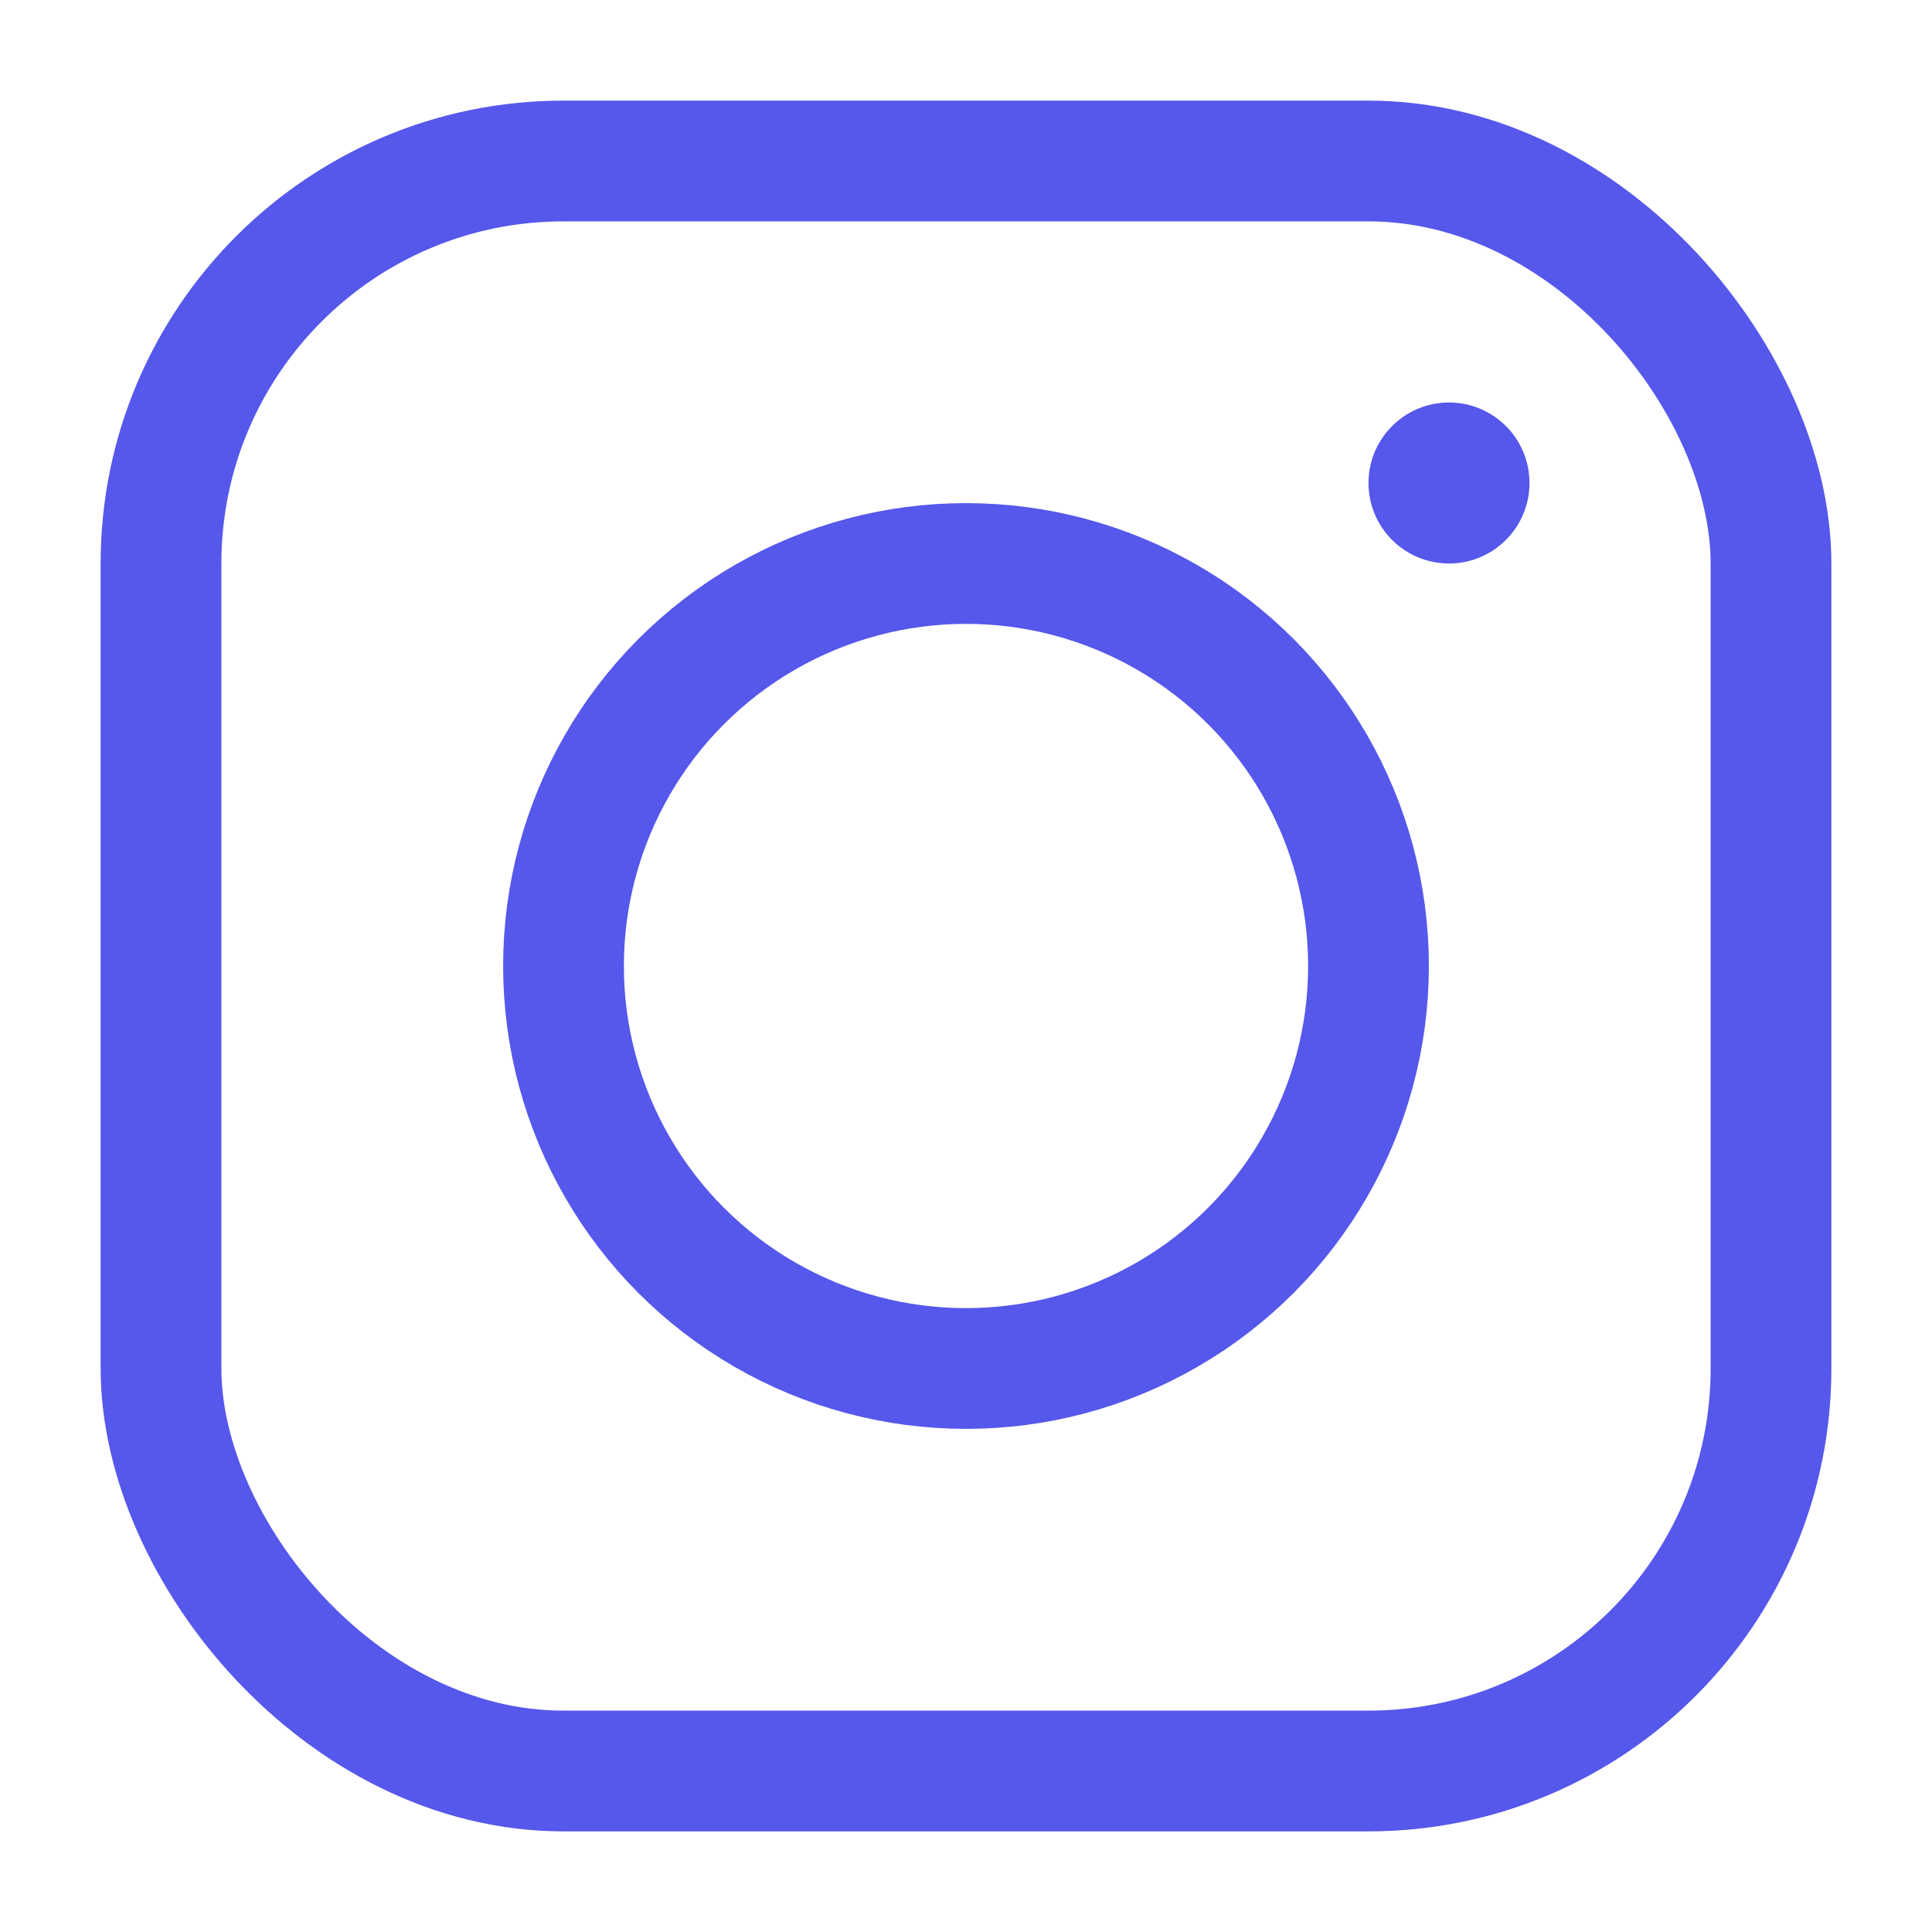 <svg width="24" height="24" viewBox="0 0 24 24" fill="none" xmlns="http://www.w3.org/2000/svg">
<rect x="2" y="2" width="20" height="20" rx="5" stroke="#5657EB" stroke-width="1.5"/>
<circle cx="18" cy="6" r="1" fill="#5657EB"/>
<circle cx="12" cy="12" r="5" stroke="#5657EB" stroke-width="1.5"/>
</svg>
